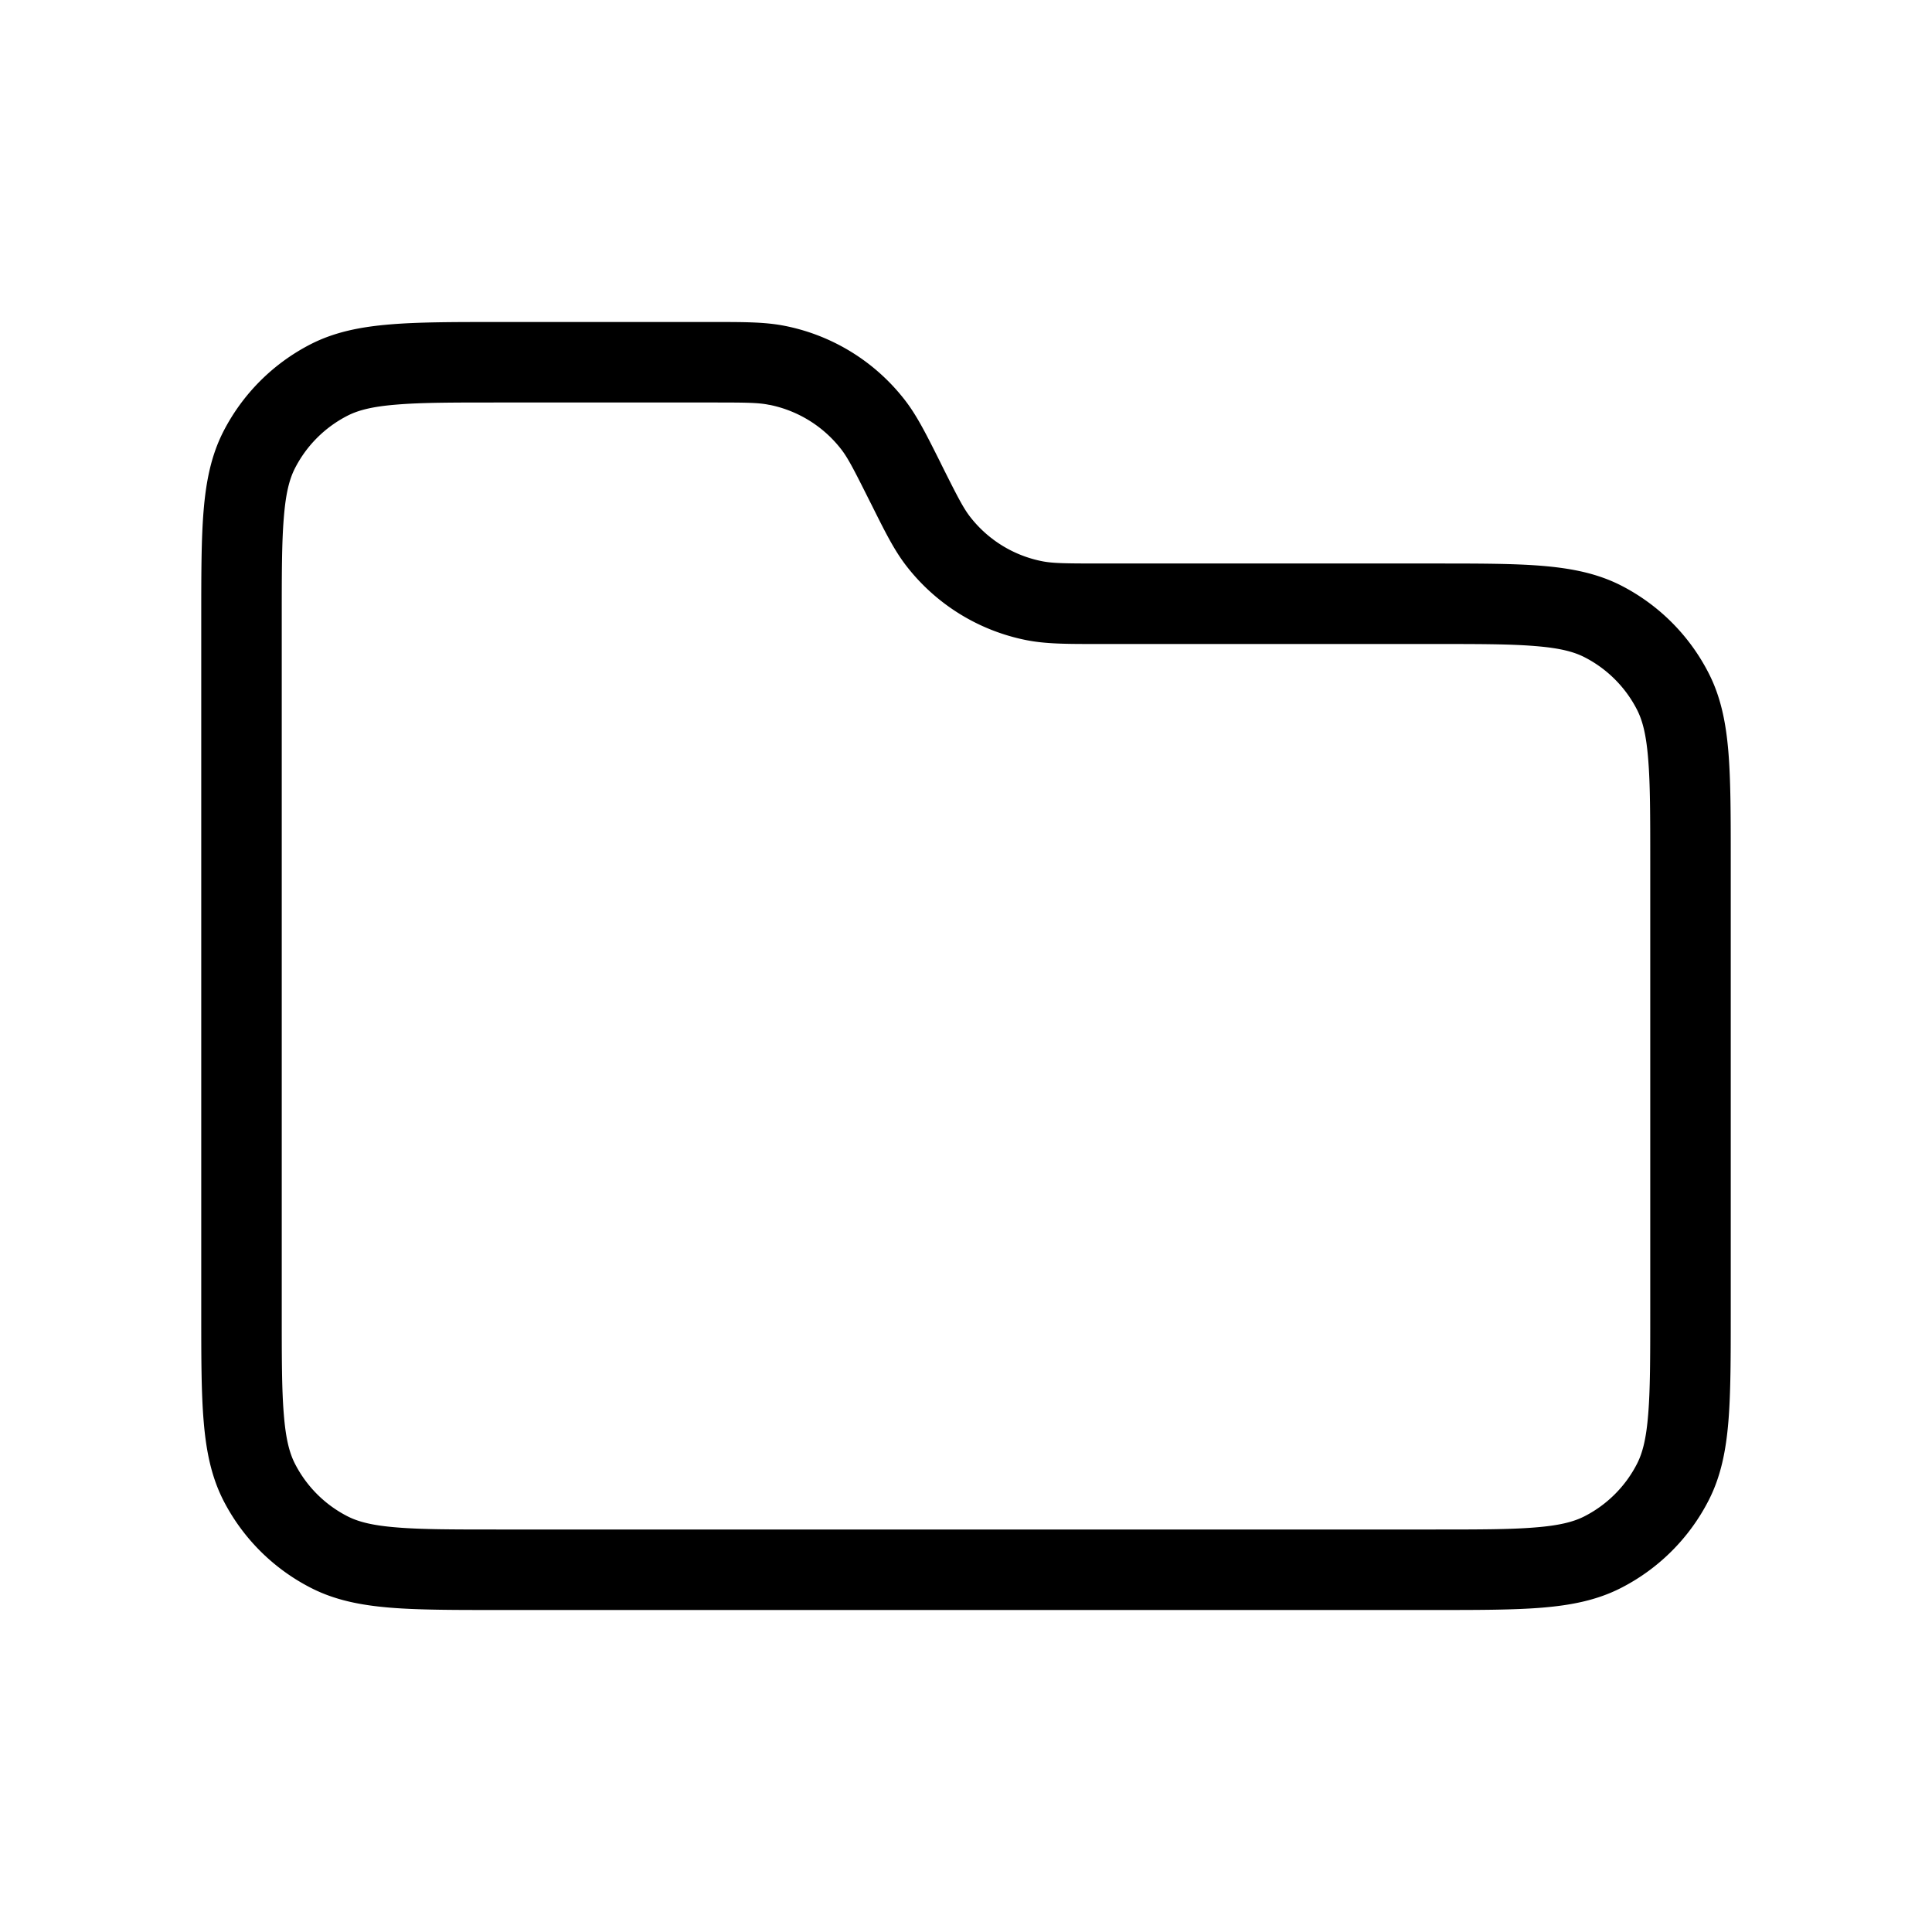 <svg xmlns="http://www.w3.org/2000/svg" width="1em" height="1em" viewBox="0 0 24 24"><path fill="currentColor" fill-rule="evenodd" d="M9.558 5.03C9.424 5.001 9.27 5 8.823 5H6.2c-.568 0-.964 0-1.273.026c-.302.024-.476.07-.608.137a1.5 1.5 0 0 0-.656.656c-.067.132-.113.306-.137.608C3.5 6.736 3.5 7.132 3.5 7.7v8.6c0 .568 0 .964.026 1.273c.024.302.07.476.137.608a1.5 1.5 0 0 0 .656.656c.132.067.306.113.608.137C5.236 19 5.632 19 6.2 19h11.6c.568 0 .965 0 1.273-.026c.302-.024.476-.07.608-.137a1.5 1.5 0 0 0 .656-.656c.067-.132.113-.306.137-.608c.026-.309.026-.705.026-1.273v-5.6c0-.568 0-.964-.026-1.273c-.024-.302-.07-.476-.137-.608a1.5 1.5 0 0 0-.656-.656c-.132-.067-.306-.113-.608-.137C18.765 8 18.368 8 17.8 8h-4.173c-.378 0-.638 0-.882-.049a2.5 2.5 0 0 1-1.482-.916c-.153-.196-.269-.429-.437-.766l-.023-.045c-.2-.4-.271-.537-.355-.645a1.5 1.5 0 0 0-.89-.55M8.874 4c.377 0 .637 0 .88.049a2.5 2.5 0 0 1 1.483.916c.153.196.269.429.438.766l.022.045c.2.4.271.537.355.645a1.5 1.5 0 0 0 .89.55c.134.027.288.029.735.029h4.144c.542 0 .98 0 1.333.029c.365.03.685.093.981.243a2.5 2.5 0 0 1 1.092 1.093c.151.296.214.616.244.98c.029.355.029.792.029 1.334v5.642c0 .542 0 .98-.029 1.333c-.03.365-.093.685-.244.981a2.5 2.5 0 0 1-1.092 1.092c-.296.151-.616.214-.98.244C18.8 20 18.362 20 17.82 20H6.18c-.542 0-.98 0-1.333-.029c-.365-.03-.685-.093-.981-.244a2.5 2.5 0 0 1-1.093-1.092c-.15-.296-.213-.616-.243-.98c-.03-.355-.03-.793-.03-1.335V7.68c0-.542 0-.98.029-1.333c.03-.365.093-.685.243-.981a2.5 2.5 0 0 1 1.093-1.093c.296-.15.616-.213.98-.243C5.2 4 5.638 4 6.18 4z" clip-rule="evenodd"/></svg>